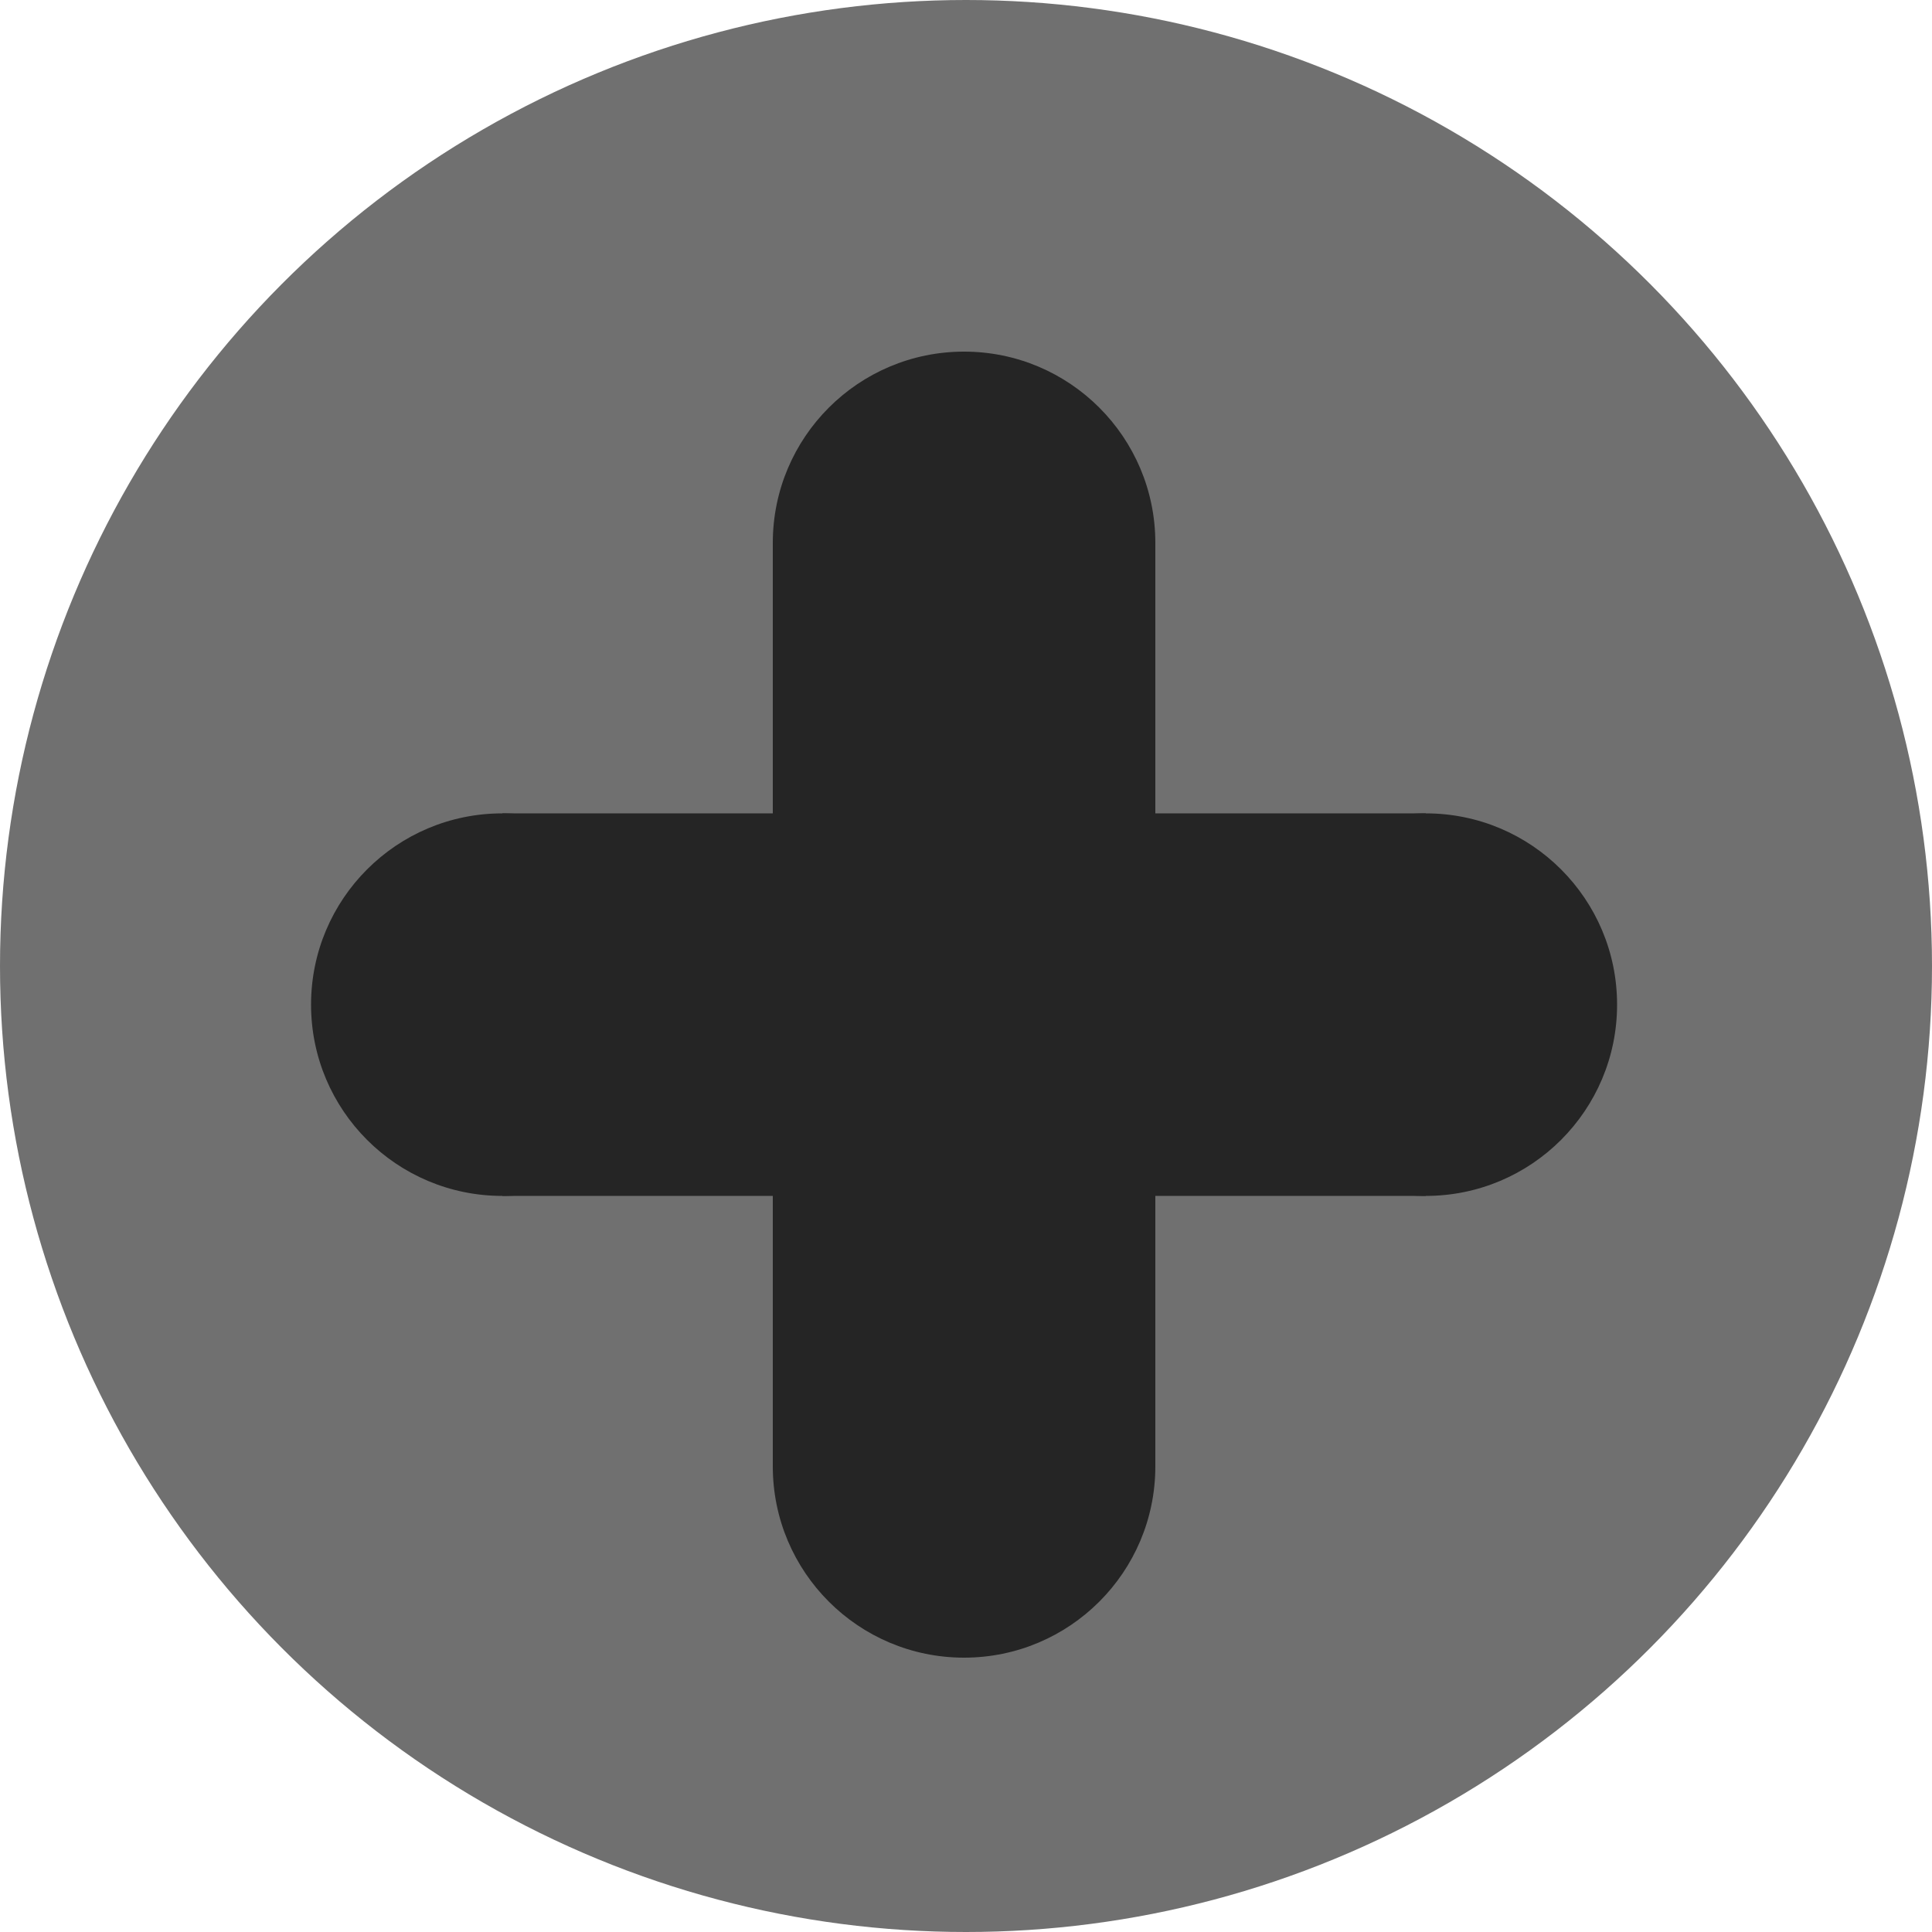 <svg height="100%" viewBox="0 0 500 500" xmlns:xlink="http://www.w3.org/1999/xlink" xmlns="http://www.w3.org/2000/svg">
	<circle fill="#707070" cx="250" cy="250" r="250"/>
	<defs>
		<g id="leg" fill="#252525">
			<circle cx="0" cy="0" r="49.5"/>
			<circle cx="239" cy="0" r="49.5"/>
			<rect x="0" y="-49.5" height="99" width="239"/>
		</g>
	</defs>
	<g transform="translate(130, 260)">
		<use transform="translate(218.5, -119.5) rotate(90, -49.5, -49.5)" xlink:href="#leg" href="#leg"/>
		<use xlink:href="#leg" href="#leg"/>
	</g>
</svg>
